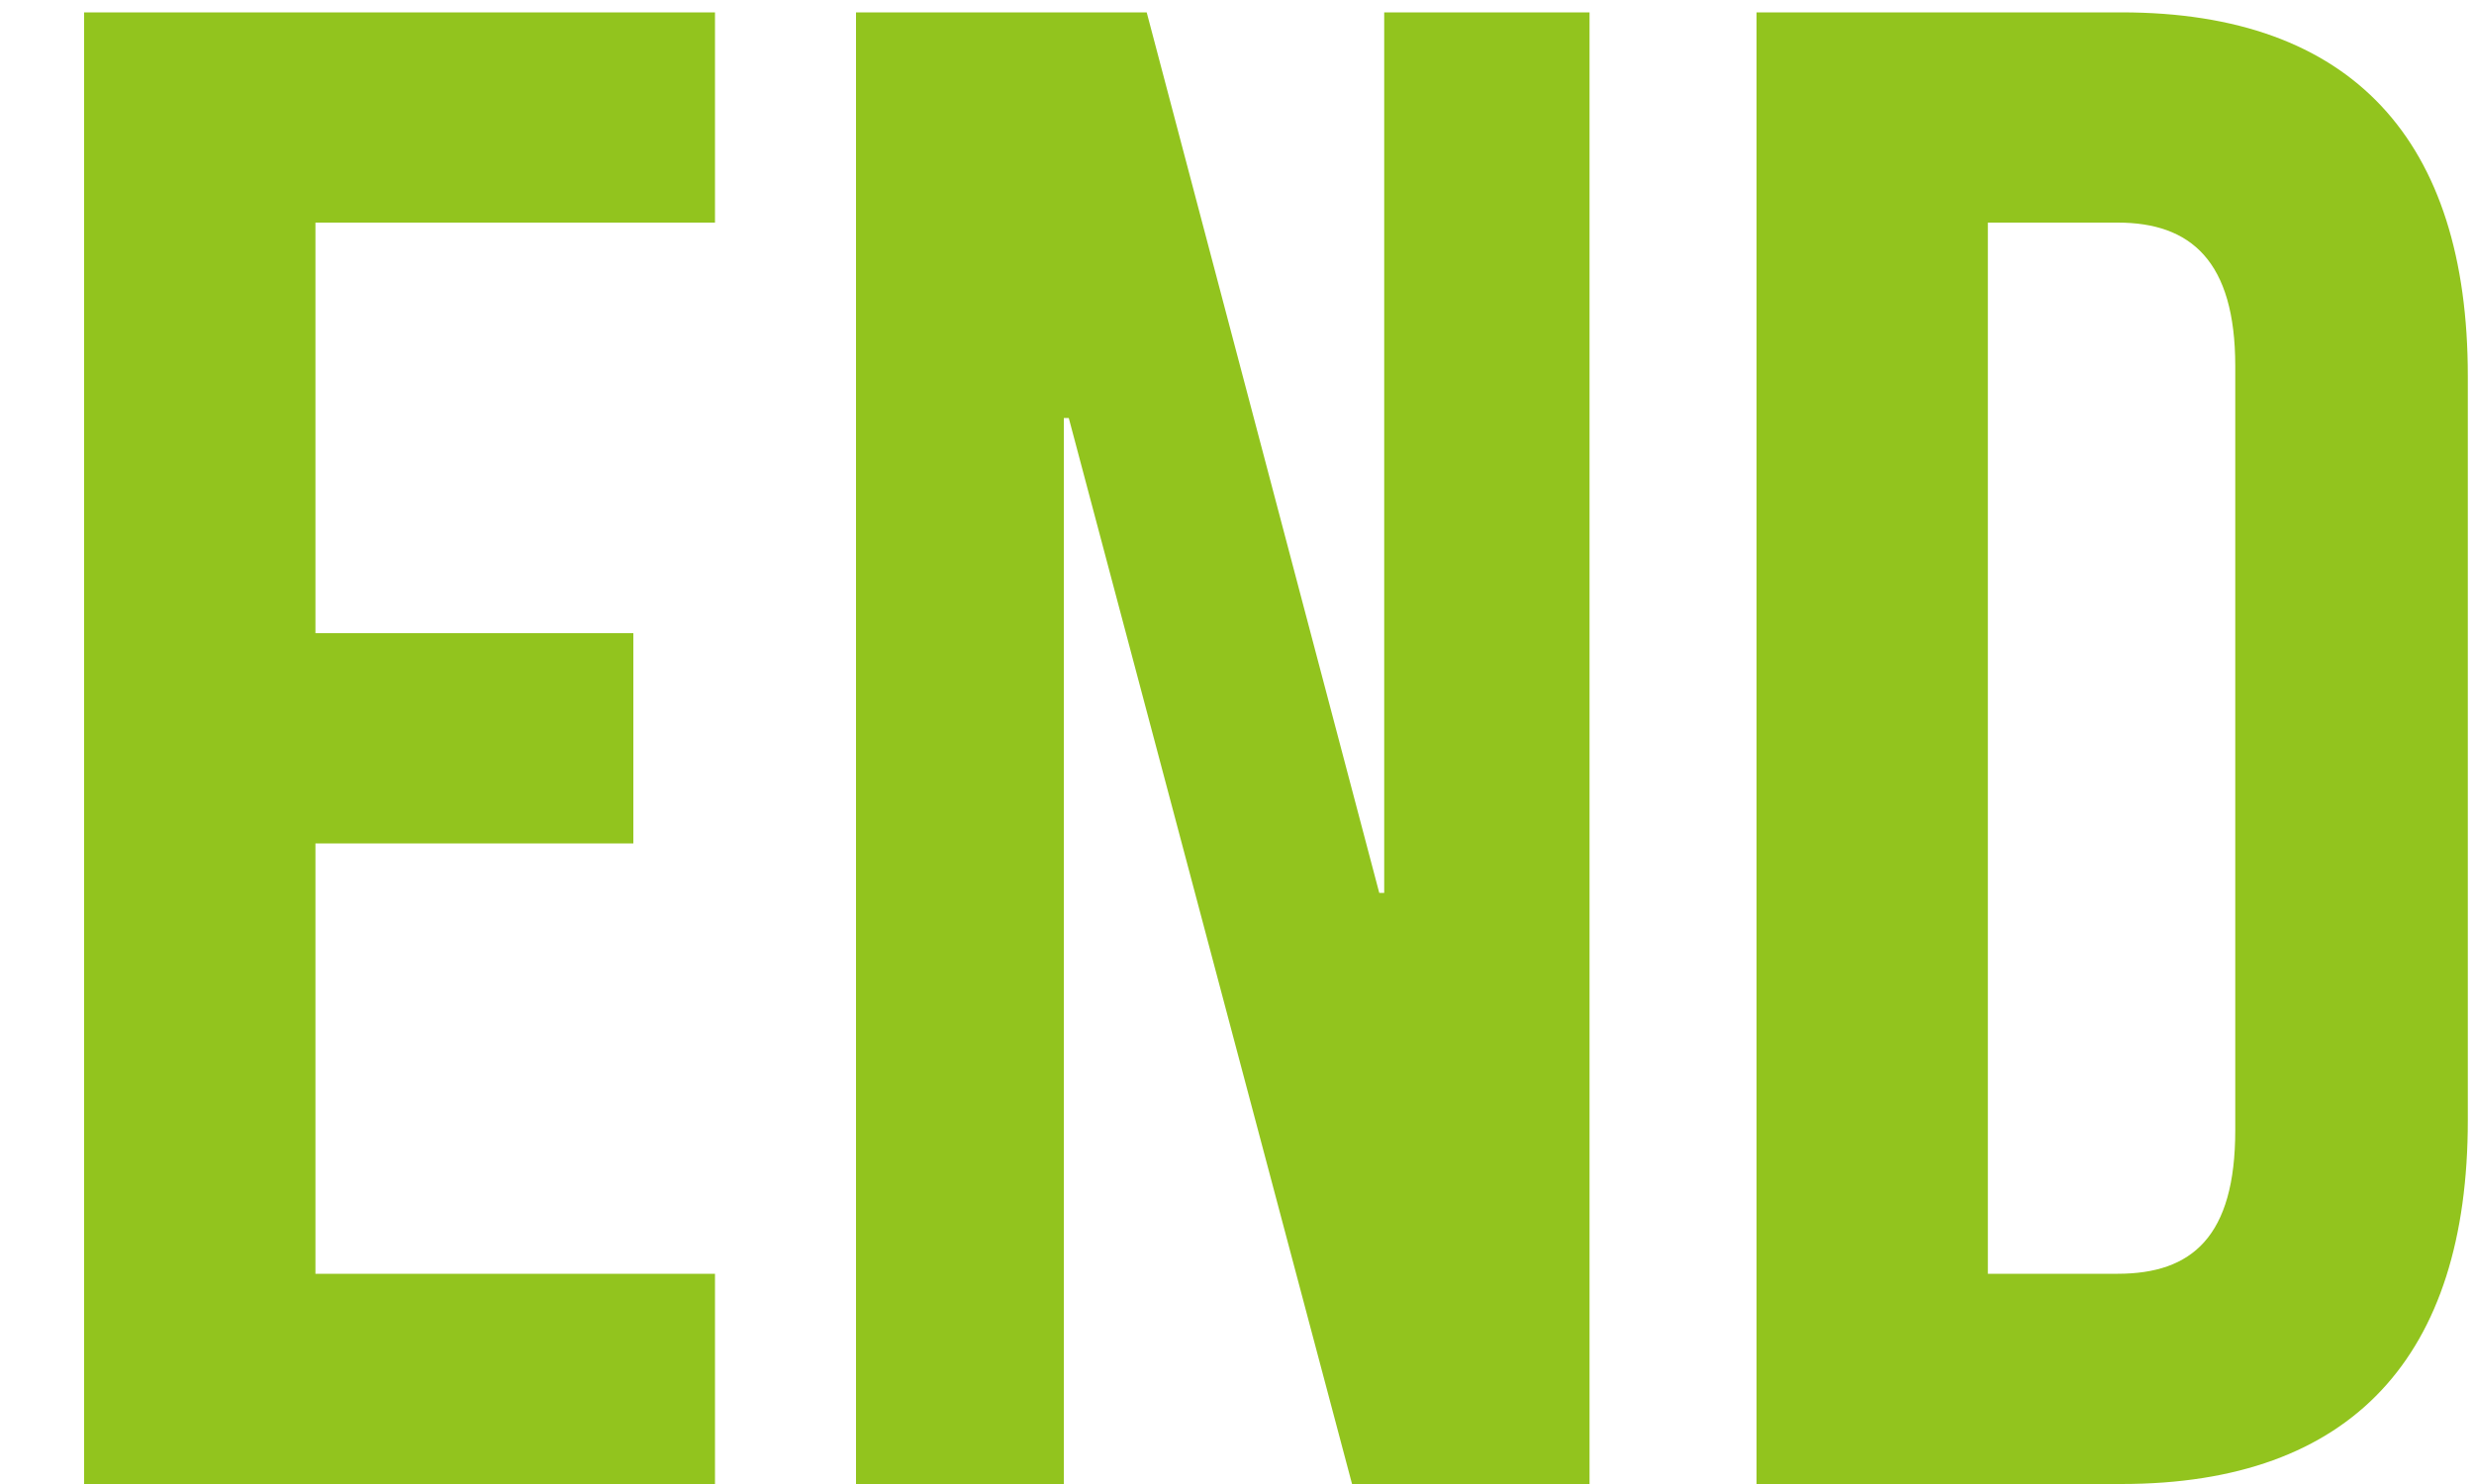 <svg xmlns="http://www.w3.org/2000/svg" xmlns:xlink="http://www.w3.org/1999/xlink" viewBox="0 0 20 12"><defs><path id="m5v3a" d="M606.55 974.12h2.57v1.7h-2.57v3.48h3.23v1.7h-5.1v-11.9h5.1v1.7h-3.23zm6.09-1.74h-.04V981h-1.68v-11.9h2.35l1.88 7.12h.04v-7.12h1.66V981h-1.92zm5.56 8.62v-11.9h2.95c1.87 0 2.8 1.04 2.8 2.94v6.02c0 1.9-.93 2.94-2.8 2.94zm2.92-10.2h-1.05v8.5h1.05c.6 0 .95-.3.95-1.16v-6.18c0-.85-.36-1.16-.95-1.16z"/></defs><g><g transform="translate(-604 -969)"><use fill="#92c41e" xlink:href="#m5v3a"/></g></g></svg>